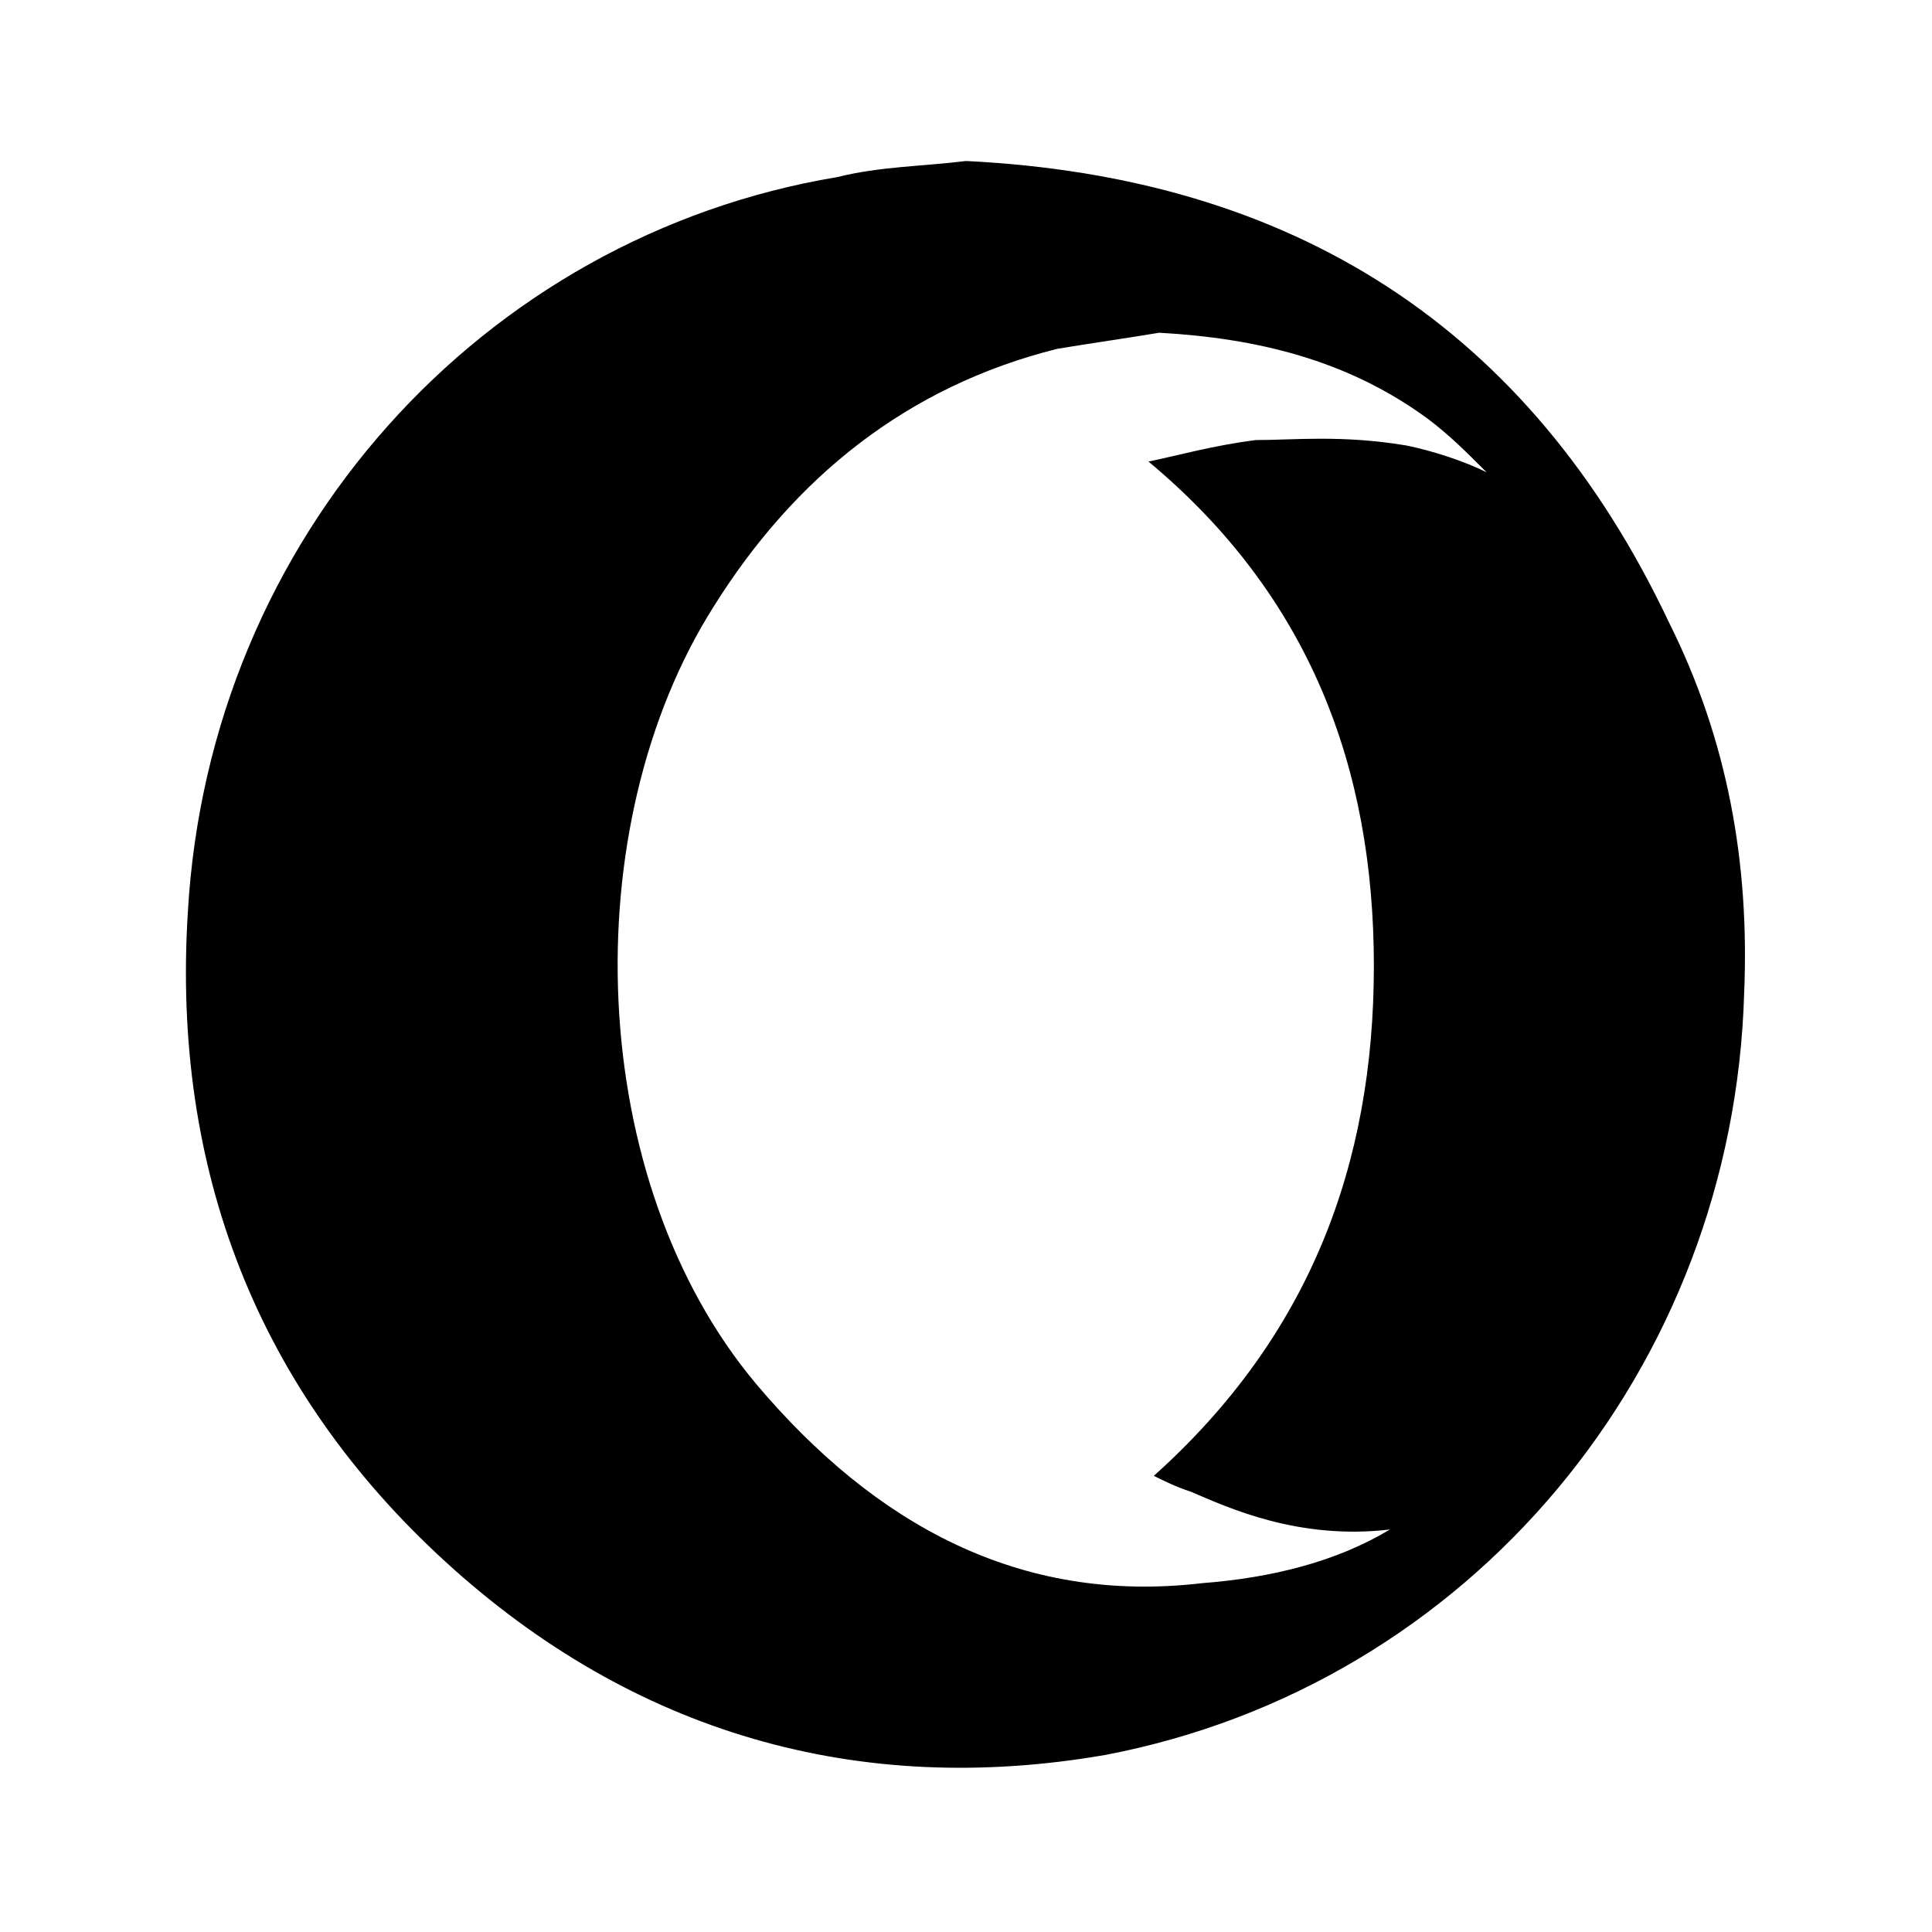 <?xml version="1.0" encoding="utf-8" standalone="no"?><svg xmlns:android="http://schemas.android.com/apk/res/android" height="36.0" width="36.0" xmlns="http://www.w3.org/2000/svg">
    <path d="M31.1,11.6C28.5,6.1,24.1,3.3,18,3c-0.8,0.1-1.6,0.1-2.4,0.3C9,4.4,3.9,10,3.5,17c-0.3,4.8,1.3,8.9,4.8,12.1 c3.5,3.2,7.7,4.4,12.3,3.6c6.8-1.3,11.7-7.2,11.9-14.2C32.6,16.1,32.2,13.8,31.1,11.6z M14.1,25.8c-3.2-3.8-3.4-10.4-0.8-14.5 c1.5-2.4,3.6-4.1,6.4-4.8c0.6-0.1,1.3-0.2,1.9-0.3c1.8,0.1,3.5,0.5,5,1.6c0.4,0.3,0.7,0.6,1.1,1c-0.4-0.2-1-0.4-1.5-0.5 c-1.2-0.2-2.1-0.1-2.8-0.1c-0.8,0.1-1.5,0.3-2,0.4c3,2.5,4.2,5.7,4.2,9.4c0,3.7-1.2,6.9-4.1,9.5c0.2,0.1,0.4,0.2,0.7,0.3 c0.7,0.3,2,0.9,3.7,0.7c-1,0.6-2.2,0.9-3.5,1C19,29.9,16.3,28.4,14.1,25.8z" fill="#000000" fill-opacity="1.0"/>
</svg>